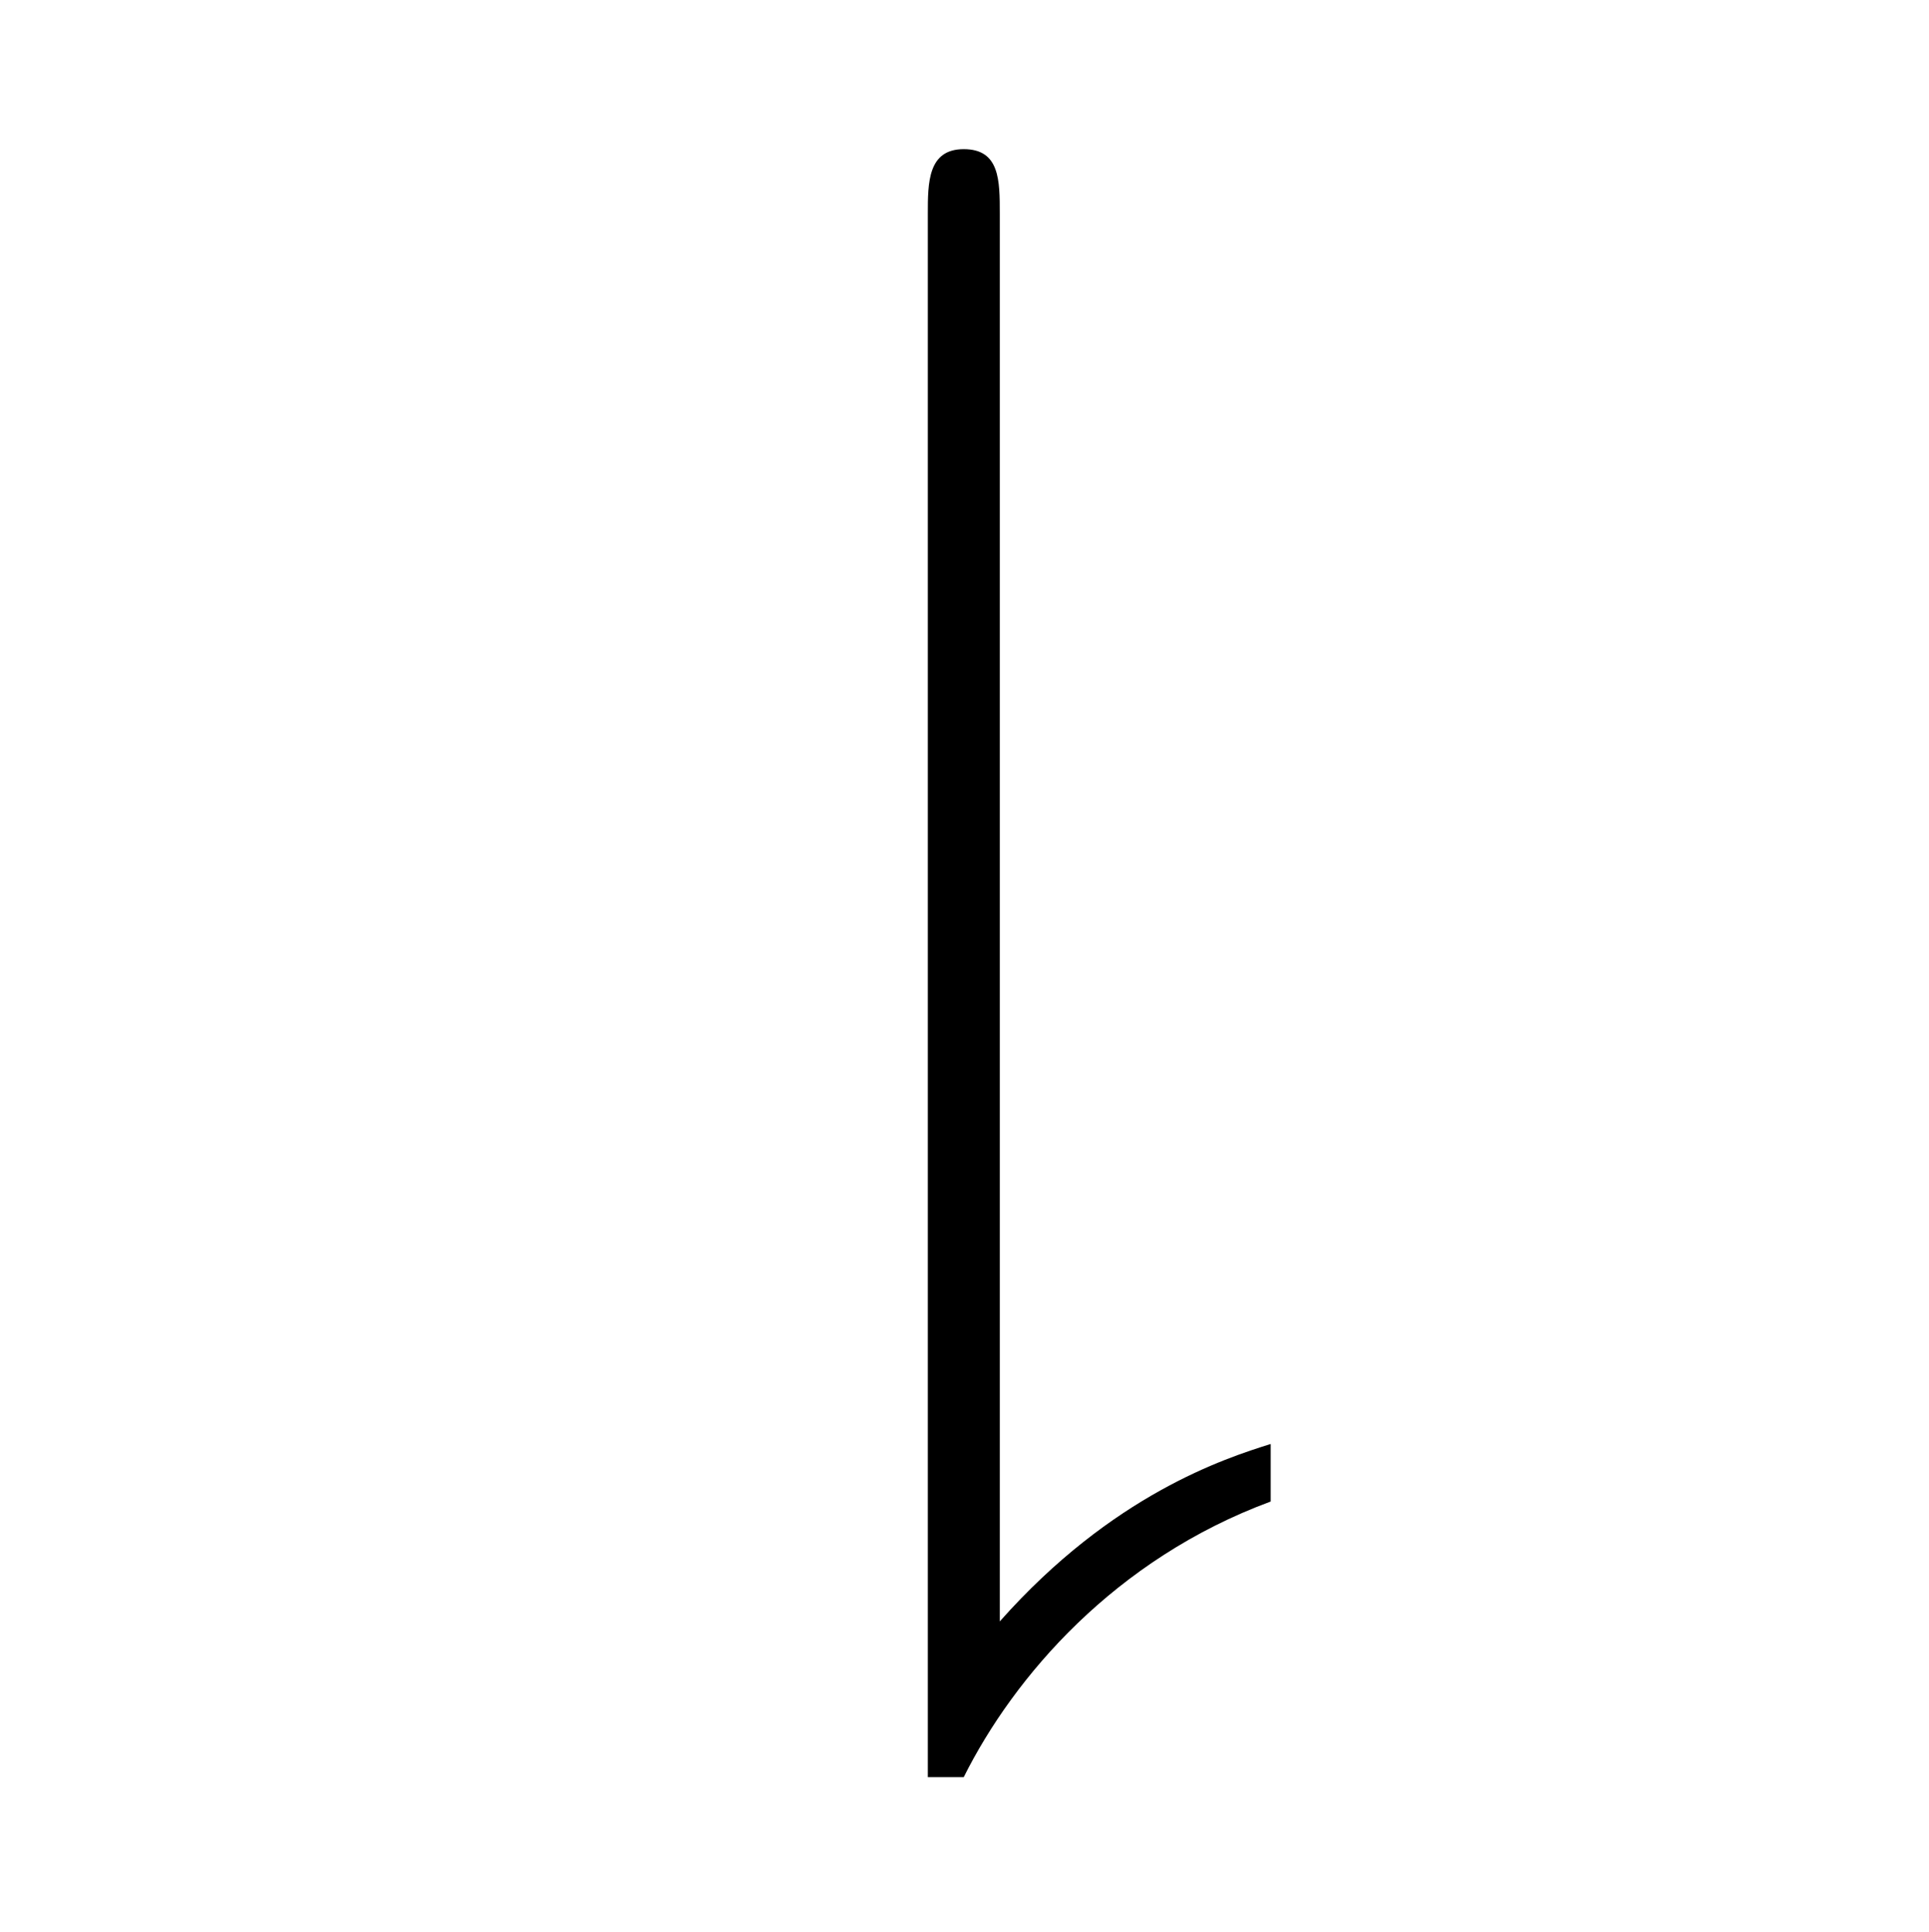<?xml version="1.0" encoding="UTF-8"?>
<svg xmlns="http://www.w3.org/2000/svg" xmlns:xlink="http://www.w3.org/1999/xlink" width="12.57pt" height="12.59pt" viewBox="0 0 12.57 12.59" version="1.1">
<defs>
<g>
<symbol overflow="visible" id="glyph0-0">
<path style="stroke:none;" d=""/>
</symbol>
<symbol overflow="visible" id="glyph0-1">
<path style="stroke:none;" d="M 2.719 -7.875 C 2.719 -8.094 2.719 -8.297 2.484 -8.297 C 2.25 -8.297 2.25 -8.078 2.25 -7.875 L 2.25 2.312 L 2.484 2.312 C 2.812 1.656 3.469 0.891 4.484 0.516 L 4.484 0.141 C 4.188 0.234 3.453 0.469 2.719 1.297 Z M 2.719 -7.875 "/>
</symbol>
</g>
</defs>
<g id="surface1">
<g style="fill:rgb(0%,0%,0%);fill-opacity:1;">
  <use xlink:href="#glyph0-1" x="3.796" y="9.269"/>
</g>
</g>
</svg>
